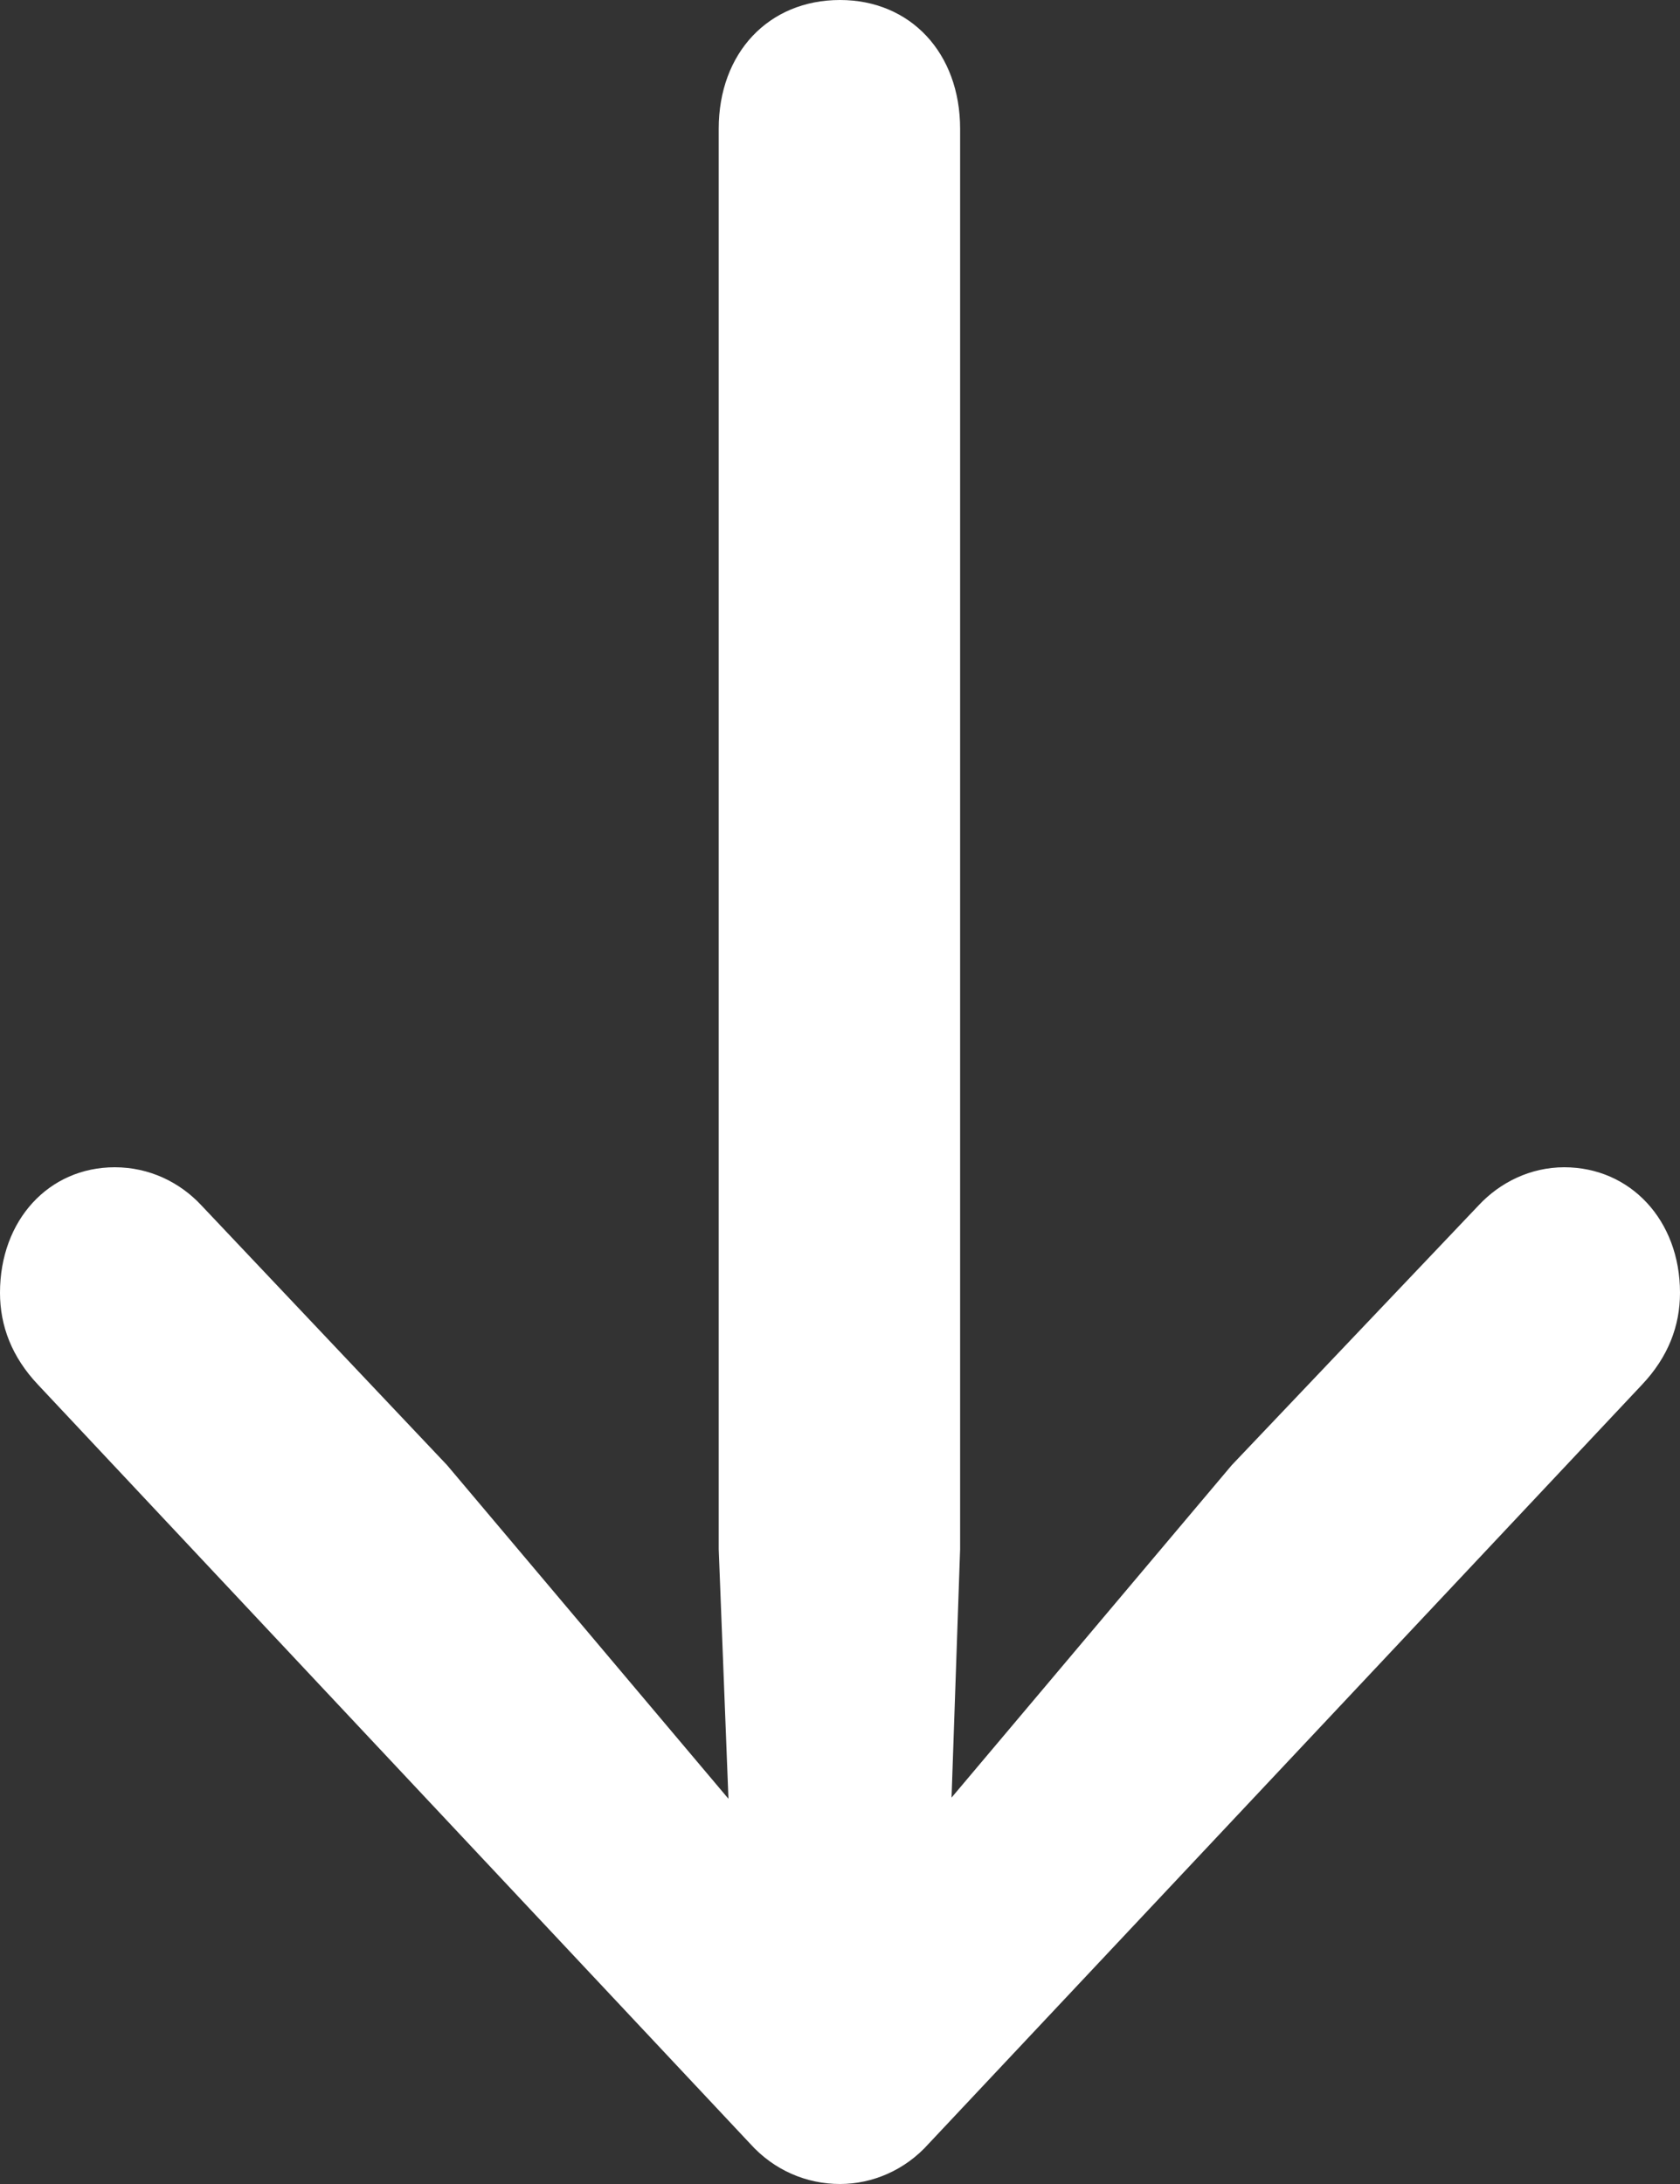 <svg width="10" height="13" viewBox="0 0 10 13" fill="none" xmlns="http://www.w3.org/2000/svg">
<rect x="0" y="0" width="10" height="13" fill="#333333" stroke="none"/>
<path d="M5 0C4.575 0 4.278 0.315 4.278 0.767V9.221L4.336 10.707L2.661 8.721L1.198 7.174C1.07 7.037 0.889 6.948 0.683 6.948C0.29 6.948 0 7.263 0 7.695C0 7.893 0.071 8.078 0.226 8.242L4.465 12.76C4.607 12.918 4.8 13 5 13C5.193 13 5.387 12.918 5.528 12.76L9.774 8.242C9.929 8.078 10 7.893 10 7.695C10 7.263 9.704 6.948 9.311 6.948C9.111 6.948 8.93 7.037 8.802 7.174L7.332 8.721L5.664 10.7L5.715 9.221V0.767C5.715 0.315 5.419 0 5 0Z" fill="white"/>
</svg>
